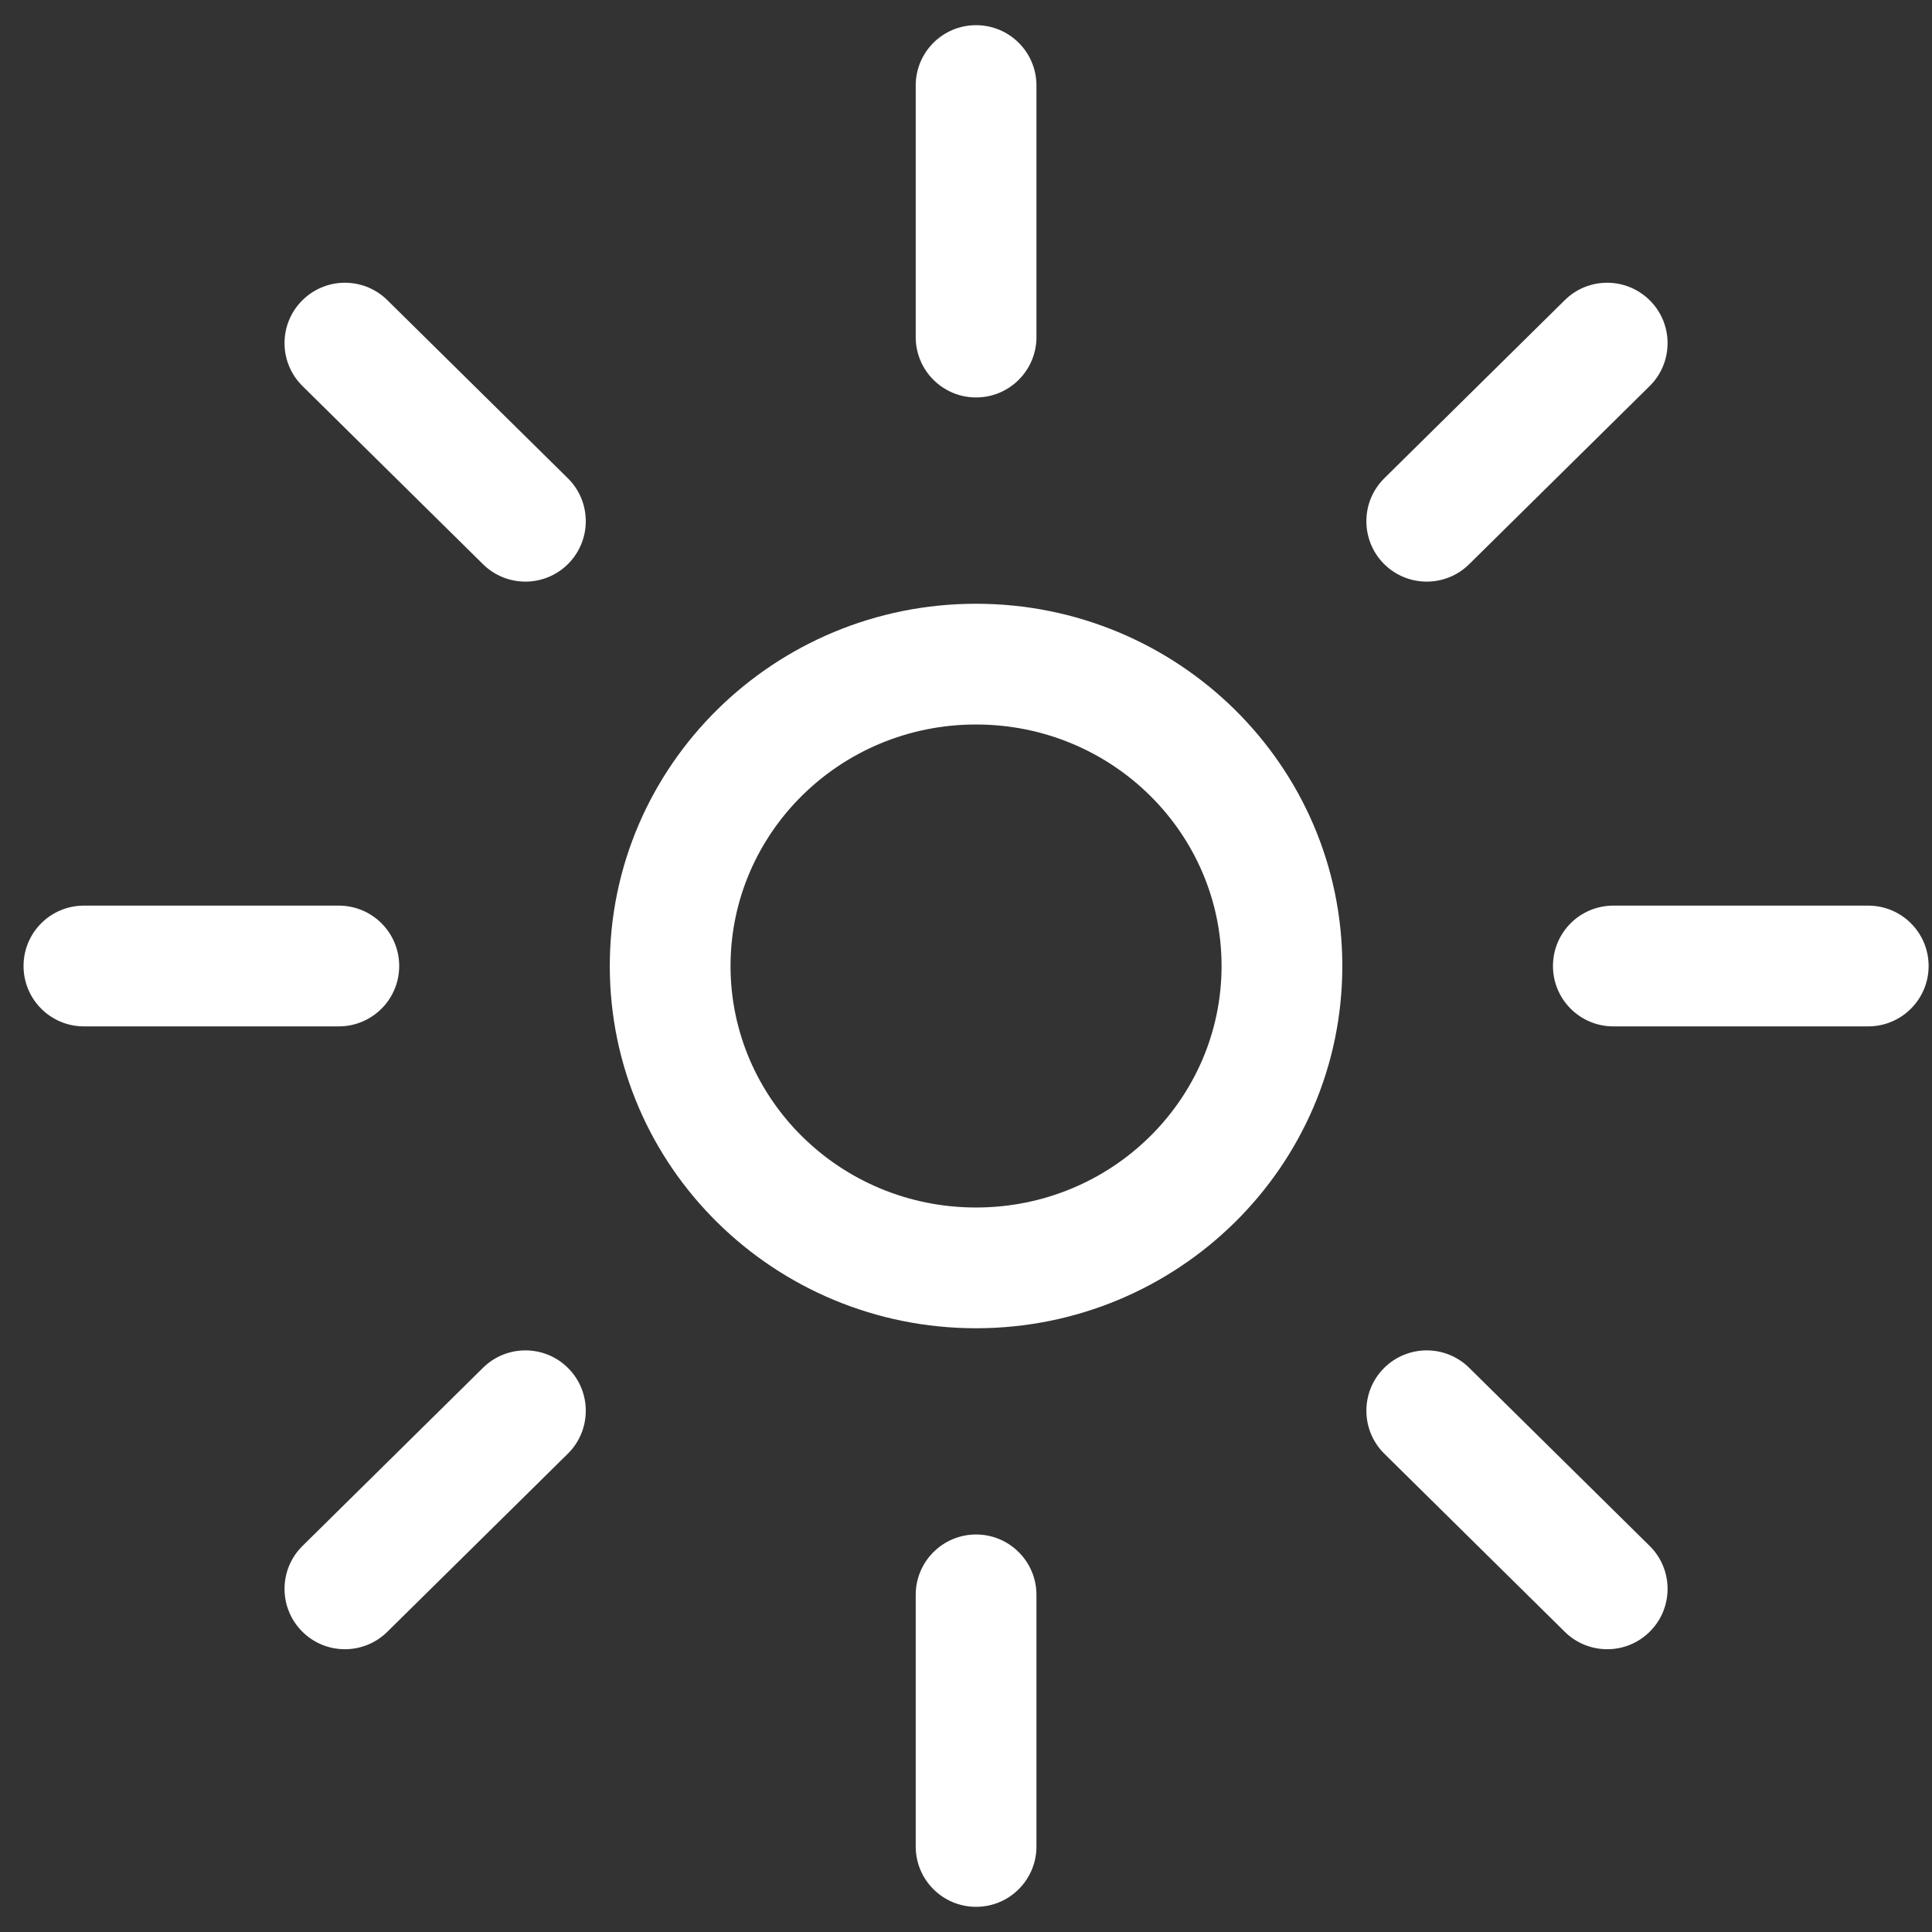 <svg width="32" height="32" viewBox="0 0 32 32" fill="none" xmlns="http://www.w3.org/2000/svg">
<rect x="0" y="0" width="32" height="32" fill="#333333" stroke="none"/>
<path fill-rule="evenodd" clip-rule="evenodd" d="M16.167 0.417C16.719 0.417 17.167 0.864 17.167 1.417V5.583C17.167 6.135 16.719 6.583 16.167 6.583C15.614 6.583 15.167 6.135 15.167 5.583V1.417C15.167 0.864 15.614 0.417 16.167 0.417ZM5.001 4.981C5.389 4.588 6.022 4.583 6.415 4.971L9.405 7.921C9.798 8.309 9.802 8.942 9.414 9.336C9.026 9.729 8.393 9.733 8 9.345L5.011 6.395C4.617 6.007 4.613 5.374 5.001 4.981ZM27.332 4.981C27.72 5.374 27.716 6.007 27.323 6.395L24.334 9.345C23.941 9.733 23.308 9.729 22.919 9.336C22.532 8.942 22.536 8.309 22.929 7.921L25.918 4.971C26.311 4.583 26.944 4.588 27.332 4.981ZM10.1 16C10.1 12.674 12.828 10 16.166 10C19.504 10 22.233 12.674 22.233 16C22.233 19.326 19.504 22 16.166 22C12.828 22 10.1 19.326 10.1 16ZM16.166 12C13.908 12 12.1 13.803 12.1 16C12.1 18.197 13.908 20 16.166 20C18.425 20 20.233 18.197 20.233 16C20.233 13.803 18.425 12 16.166 12ZM0.39 16C0.39 15.447 0.837 15 1.39 15H5.612C6.164 15 6.612 15.447 6.612 16C6.612 16.552 6.164 17 5.612 17H1.39C0.837 17 0.39 16.552 0.39 16ZM25.722 16C25.722 15.447 26.169 15 26.722 15H30.944C31.496 15 31.944 15.447 31.944 16C31.944 16.552 31.496 17 30.944 17H26.722C26.169 17 25.722 16.552 25.722 16ZM9.414 22.664C9.802 23.057 9.798 23.69 9.405 24.078L6.415 27.028C6.022 27.416 5.389 27.412 5.001 27.019C4.613 26.626 4.617 25.993 5.011 25.605L8 22.655C8.393 22.267 9.026 22.271 9.414 22.664ZM22.919 22.664C23.308 22.271 23.941 22.267 24.334 22.655L27.323 25.605C27.716 25.993 27.72 26.626 27.332 27.019C26.944 27.412 26.311 27.416 25.918 27.028L22.929 24.078C22.536 23.69 22.532 23.057 22.919 22.664ZM16.167 25.416C16.719 25.416 17.167 25.864 17.167 26.416V30.583C17.167 31.136 16.719 31.583 16.167 31.583C15.614 31.583 15.167 31.136 15.167 30.583V26.416C15.167 25.864 15.614 25.416 16.167 25.416Z" fill="white"/>
</svg>
